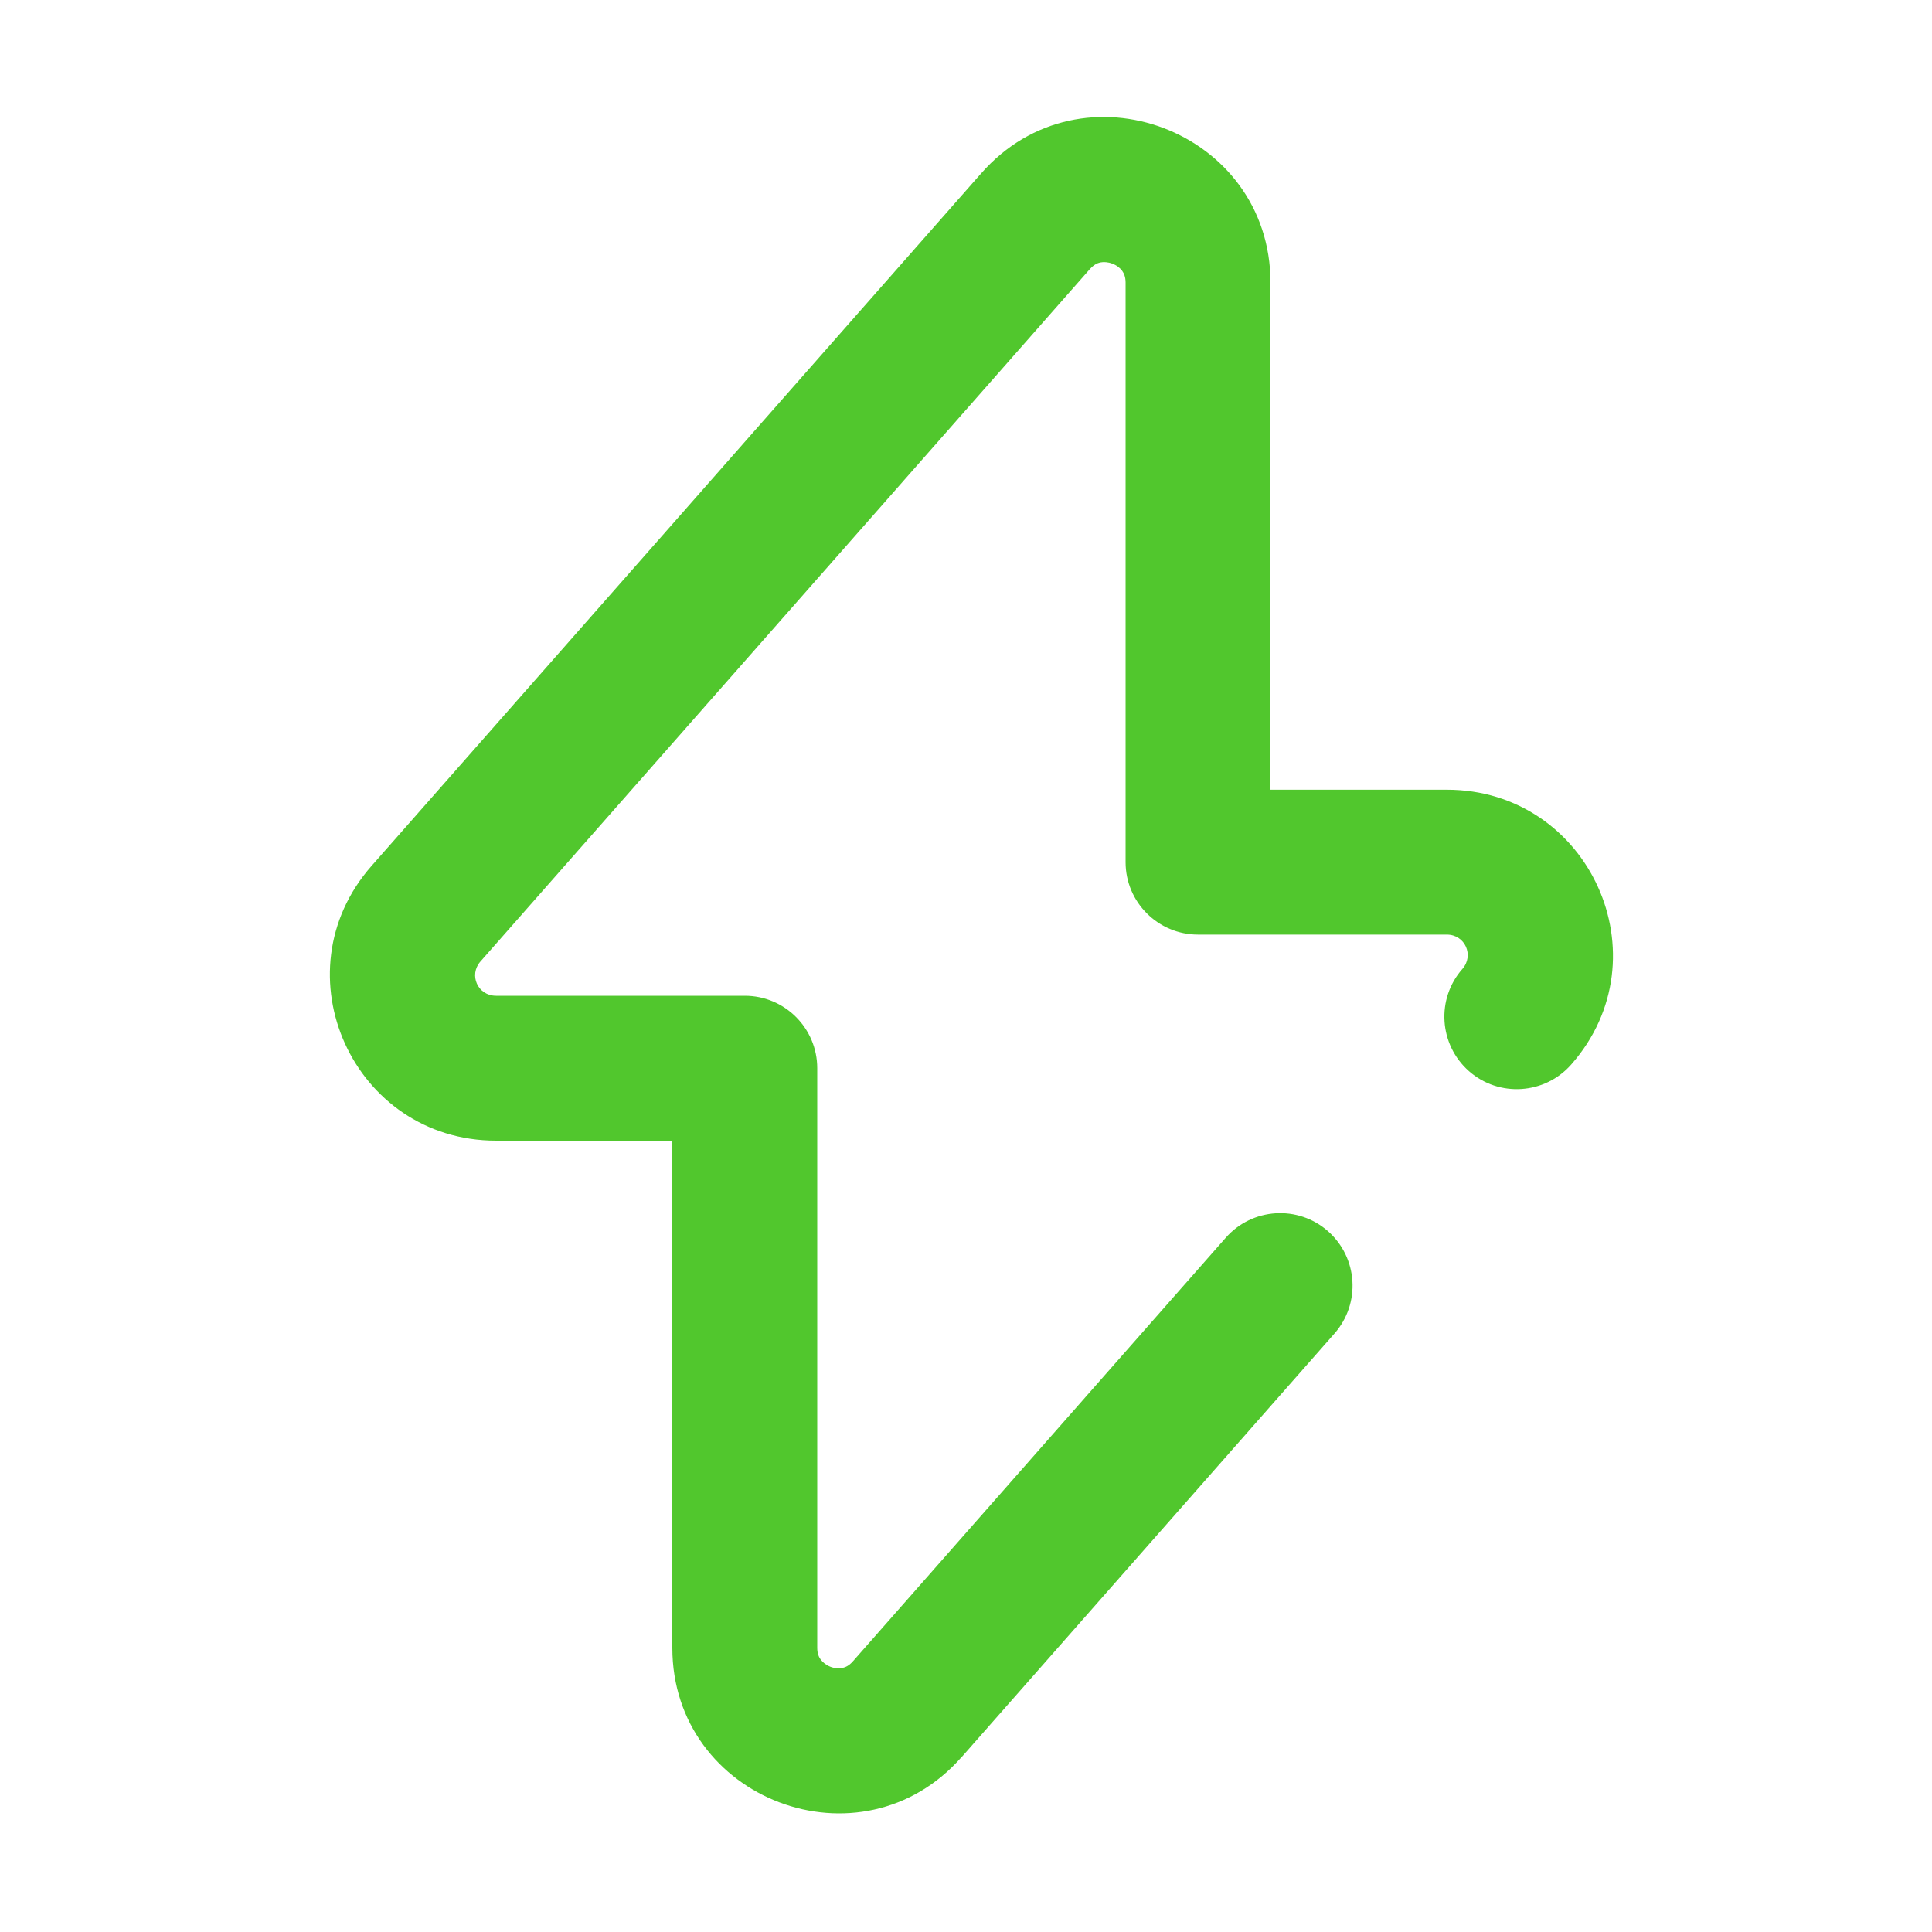 <svg width="20" height="20" viewBox="0 0 20 20" fill="none" xmlns="http://www.w3.org/2000/svg">
<path fill-rule="evenodd" clip-rule="evenodd" d="M10.155 1.797C11.197 0.607 13.152 1.353 13.152 2.925V8.175H14.977C16.454 8.175 17.243 9.909 16.265 11.02C15.991 11.331 15.517 11.362 15.206 11.088C14.896 10.814 14.865 10.34 15.139 10.03C15.261 9.89 15.167 9.675 14.977 9.675H12.402C11.988 9.675 11.652 9.339 11.652 8.925V2.925C11.652 2.866 11.635 2.829 11.616 2.803C11.595 2.774 11.56 2.746 11.514 2.729C11.469 2.712 11.425 2.71 11.389 2.717C11.359 2.724 11.322 2.741 11.283 2.785L11.281 2.787L11.281 2.787L4.973 9.954C4.973 9.954 4.973 9.954 4.973 9.954C4.851 10.093 4.945 10.308 5.135 10.308H7.71C8.124 10.308 8.46 10.644 8.46 11.058V17.058C8.46 17.117 8.477 17.154 8.496 17.18C8.518 17.209 8.552 17.237 8.598 17.255C8.643 17.272 8.687 17.274 8.723 17.266C8.753 17.259 8.79 17.243 8.829 17.198L8.831 17.196L12.689 12.813C12.963 12.502 13.437 12.472 13.747 12.745C14.058 13.019 14.088 13.493 13.815 13.804L9.958 18.186C9.958 18.186 9.957 18.186 9.957 18.186C8.915 19.376 6.96 18.63 6.96 17.058V11.808H5.135C3.659 11.808 2.869 10.074 3.847 8.963L3.847 8.963L10.154 1.798C10.154 1.797 10.155 1.797 10.155 1.797Z" fill="#51C72D"/>
</svg>
